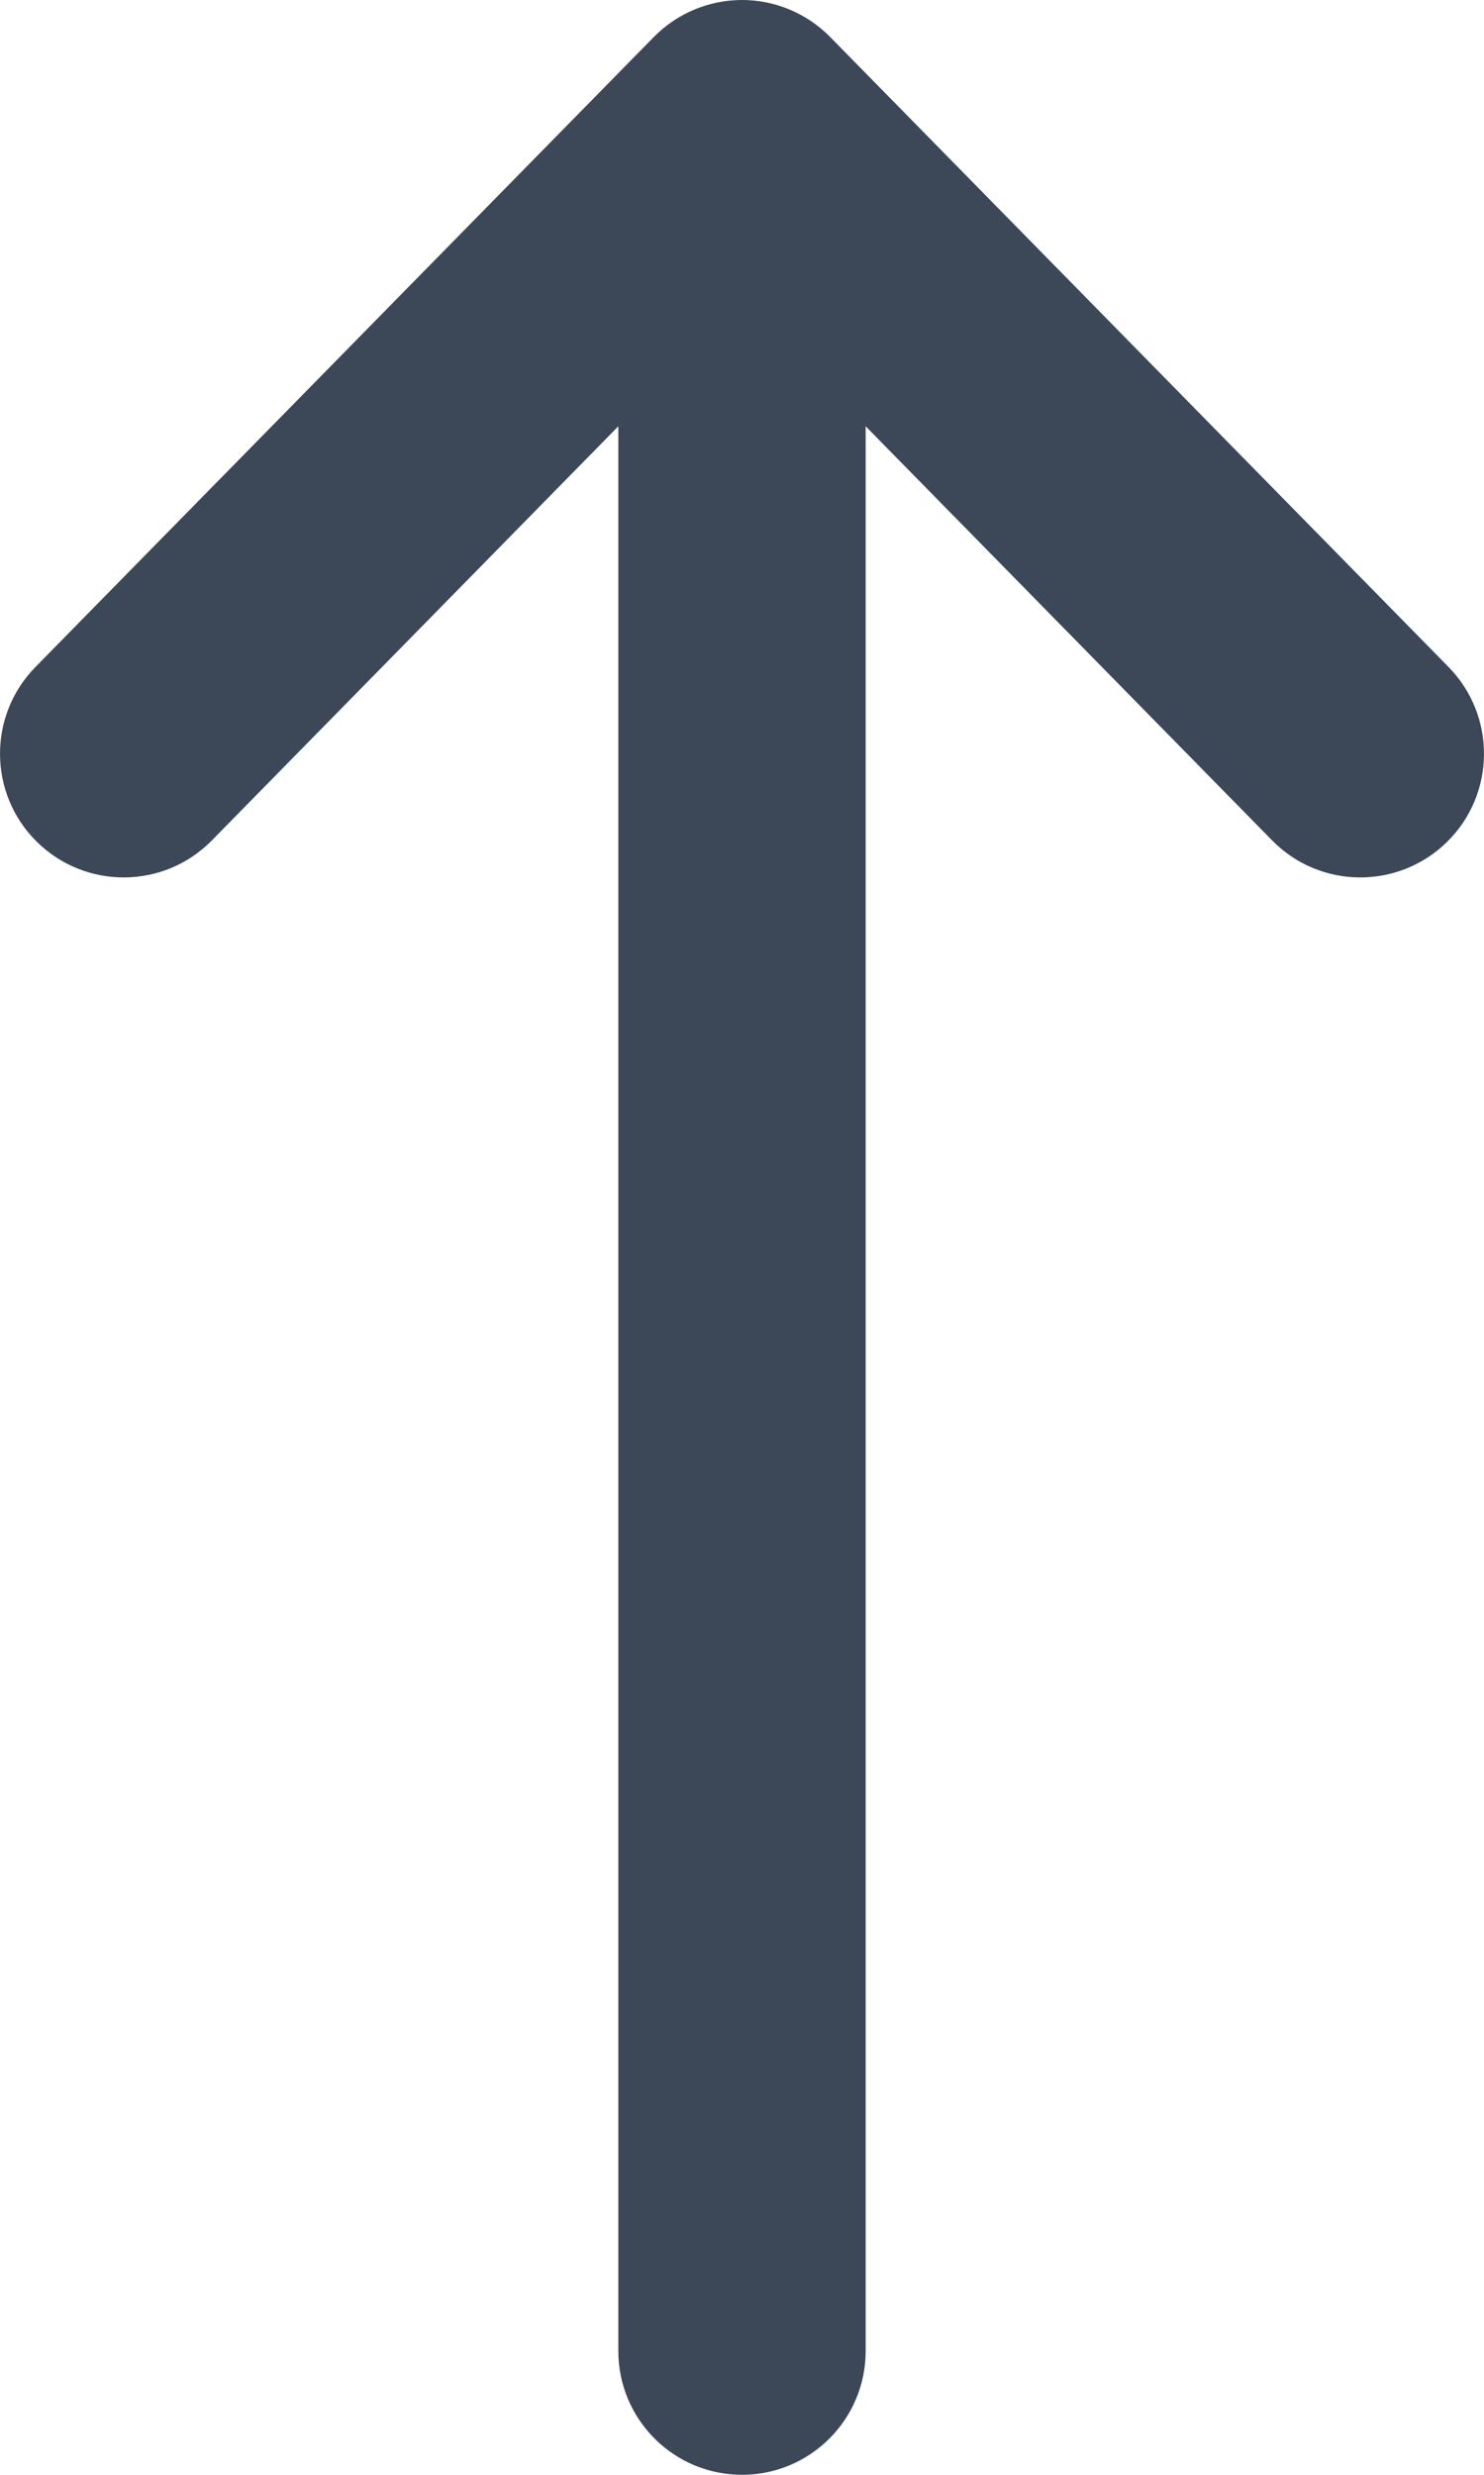 <svg width="12" height="20" viewBox="0 0 12 20" fill="none" xmlns="http://www.w3.org/2000/svg">
<path fill-rule="evenodd" clip-rule="evenodd" d="M11.701 6.804C12.095 6.417 12.1 5.784 11.713 5.39L6.713 0.299C6.525 0.108 6.268 2.50539e-07 6 2.62268e-07C5.732 2.73998e-07 5.475 0.108 5.287 0.299L0.287 5.39C-0.1 5.784 -0.095 6.417 0.299 6.804C0.693 7.191 1.326 7.186 1.713 6.792L5 3.445L5 19C5 19.552 5.448 20 6 20C6.552 20 7 19.552 7 19L7 3.445L10.287 6.792C10.674 7.186 11.307 7.191 11.701 6.804Z" fill="#3C4858"/>
</svg>

